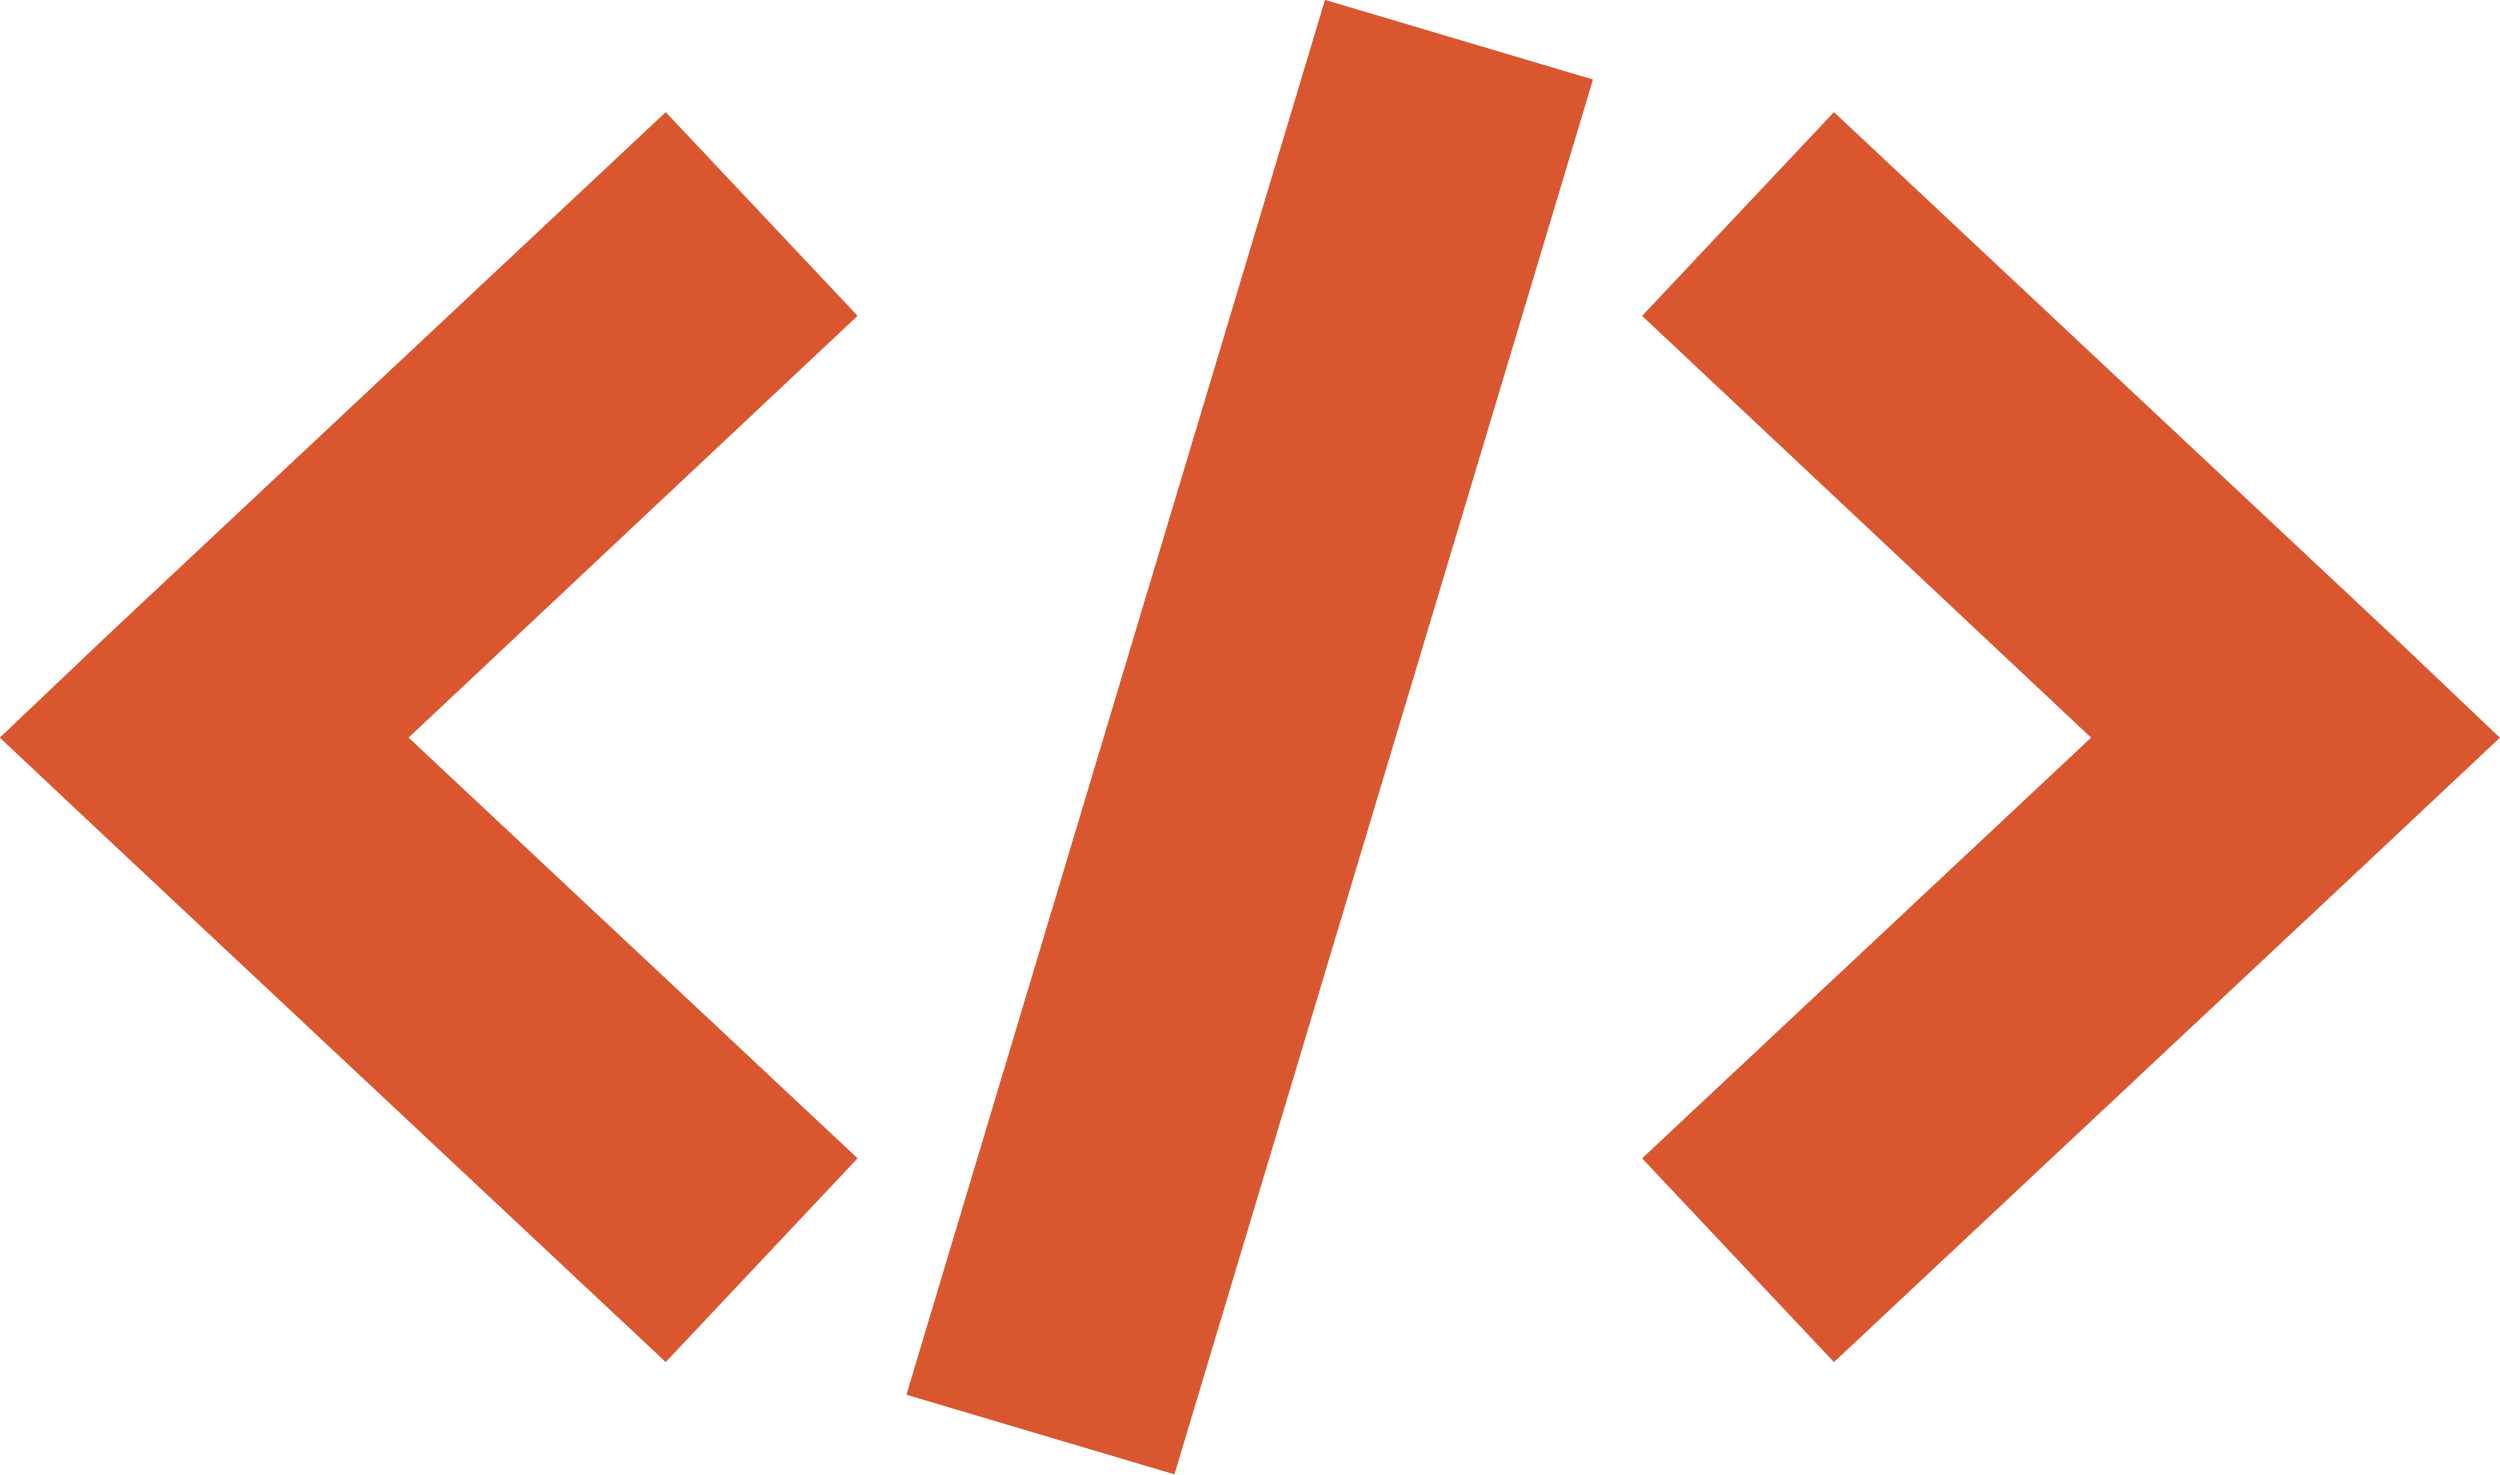 <?xml version="1.0" encoding="UTF-8"?>
<svg version="1.1" viewBox="27.43 36.69 45.15 26.63" xmlns="http://www.w3.org/2000/svg">
 <path d="m51.359 36.688-7.559 25.191 4.84 1.438 7.559-25.191zm-11.906 2.027-10.078 9.445-1.949 1.852 1.949 1.832 10.078 9.445 3.465-3.68-8.109-7.598 8.109-7.617zm21.098 0-3.465 3.68 8.109 7.617-8.109 7.598 3.465 3.68 10.078-9.445 1.949-1.832-1.949-1.852z" fill="#d9562f"/>
</svg>
